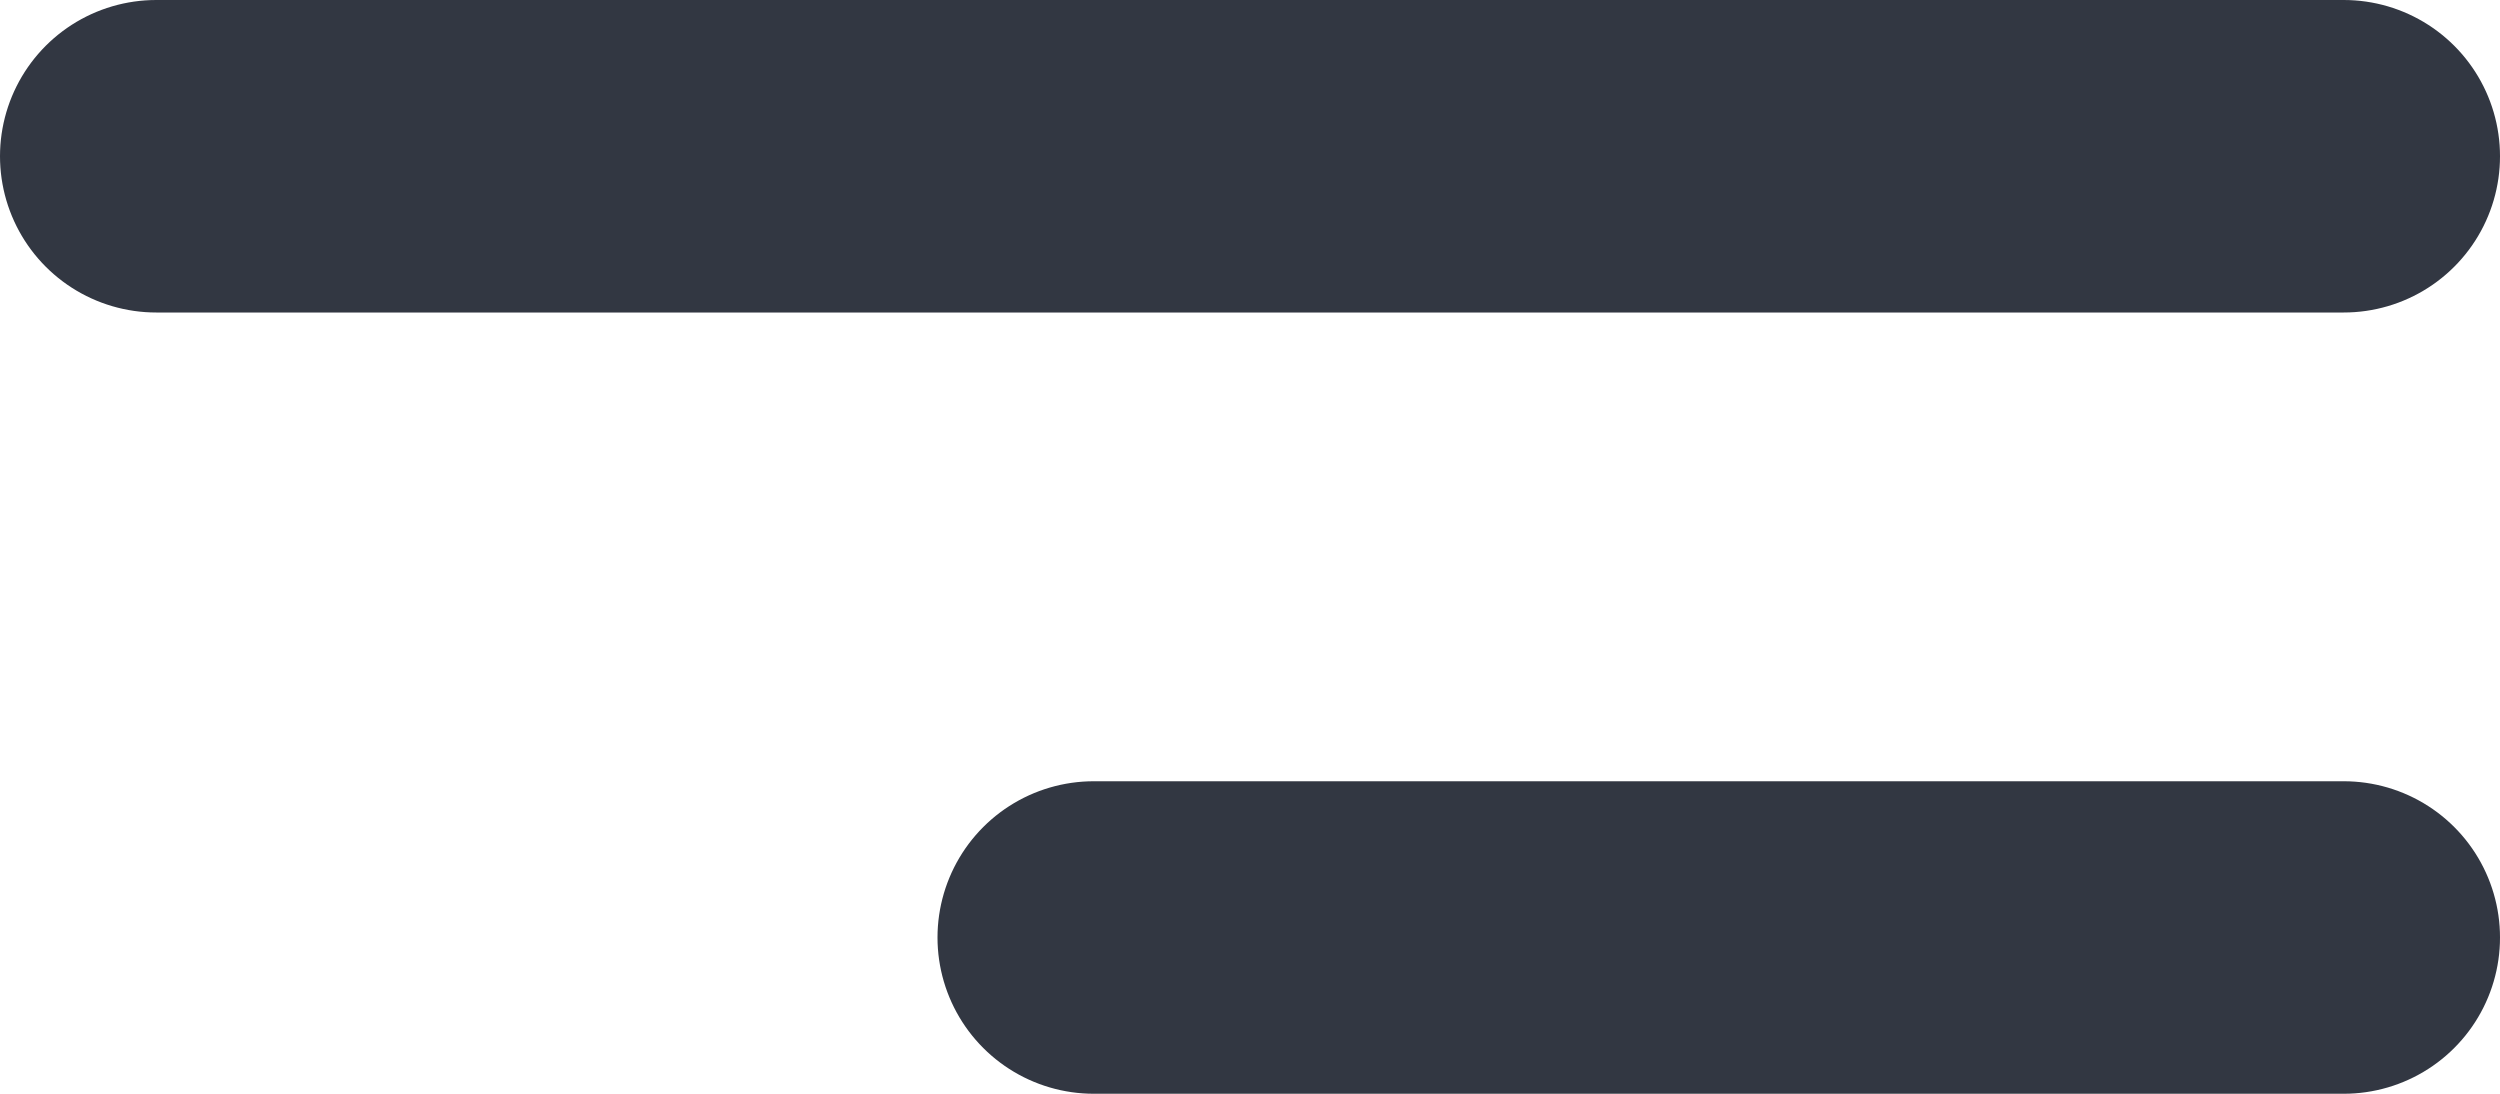 <svg xmlns="http://www.w3.org/2000/svg" width="16" height="7" viewBox="0 0 16 7"><g transform="translate(1 1)"><line x2="14" fill="none" stroke="#323742" stroke-linecap="round" stroke-width="2"/><line x2="8" transform="translate(6 5)" fill="none" stroke="#323742" stroke-linecap="round" stroke-width="2"/></g></svg>
